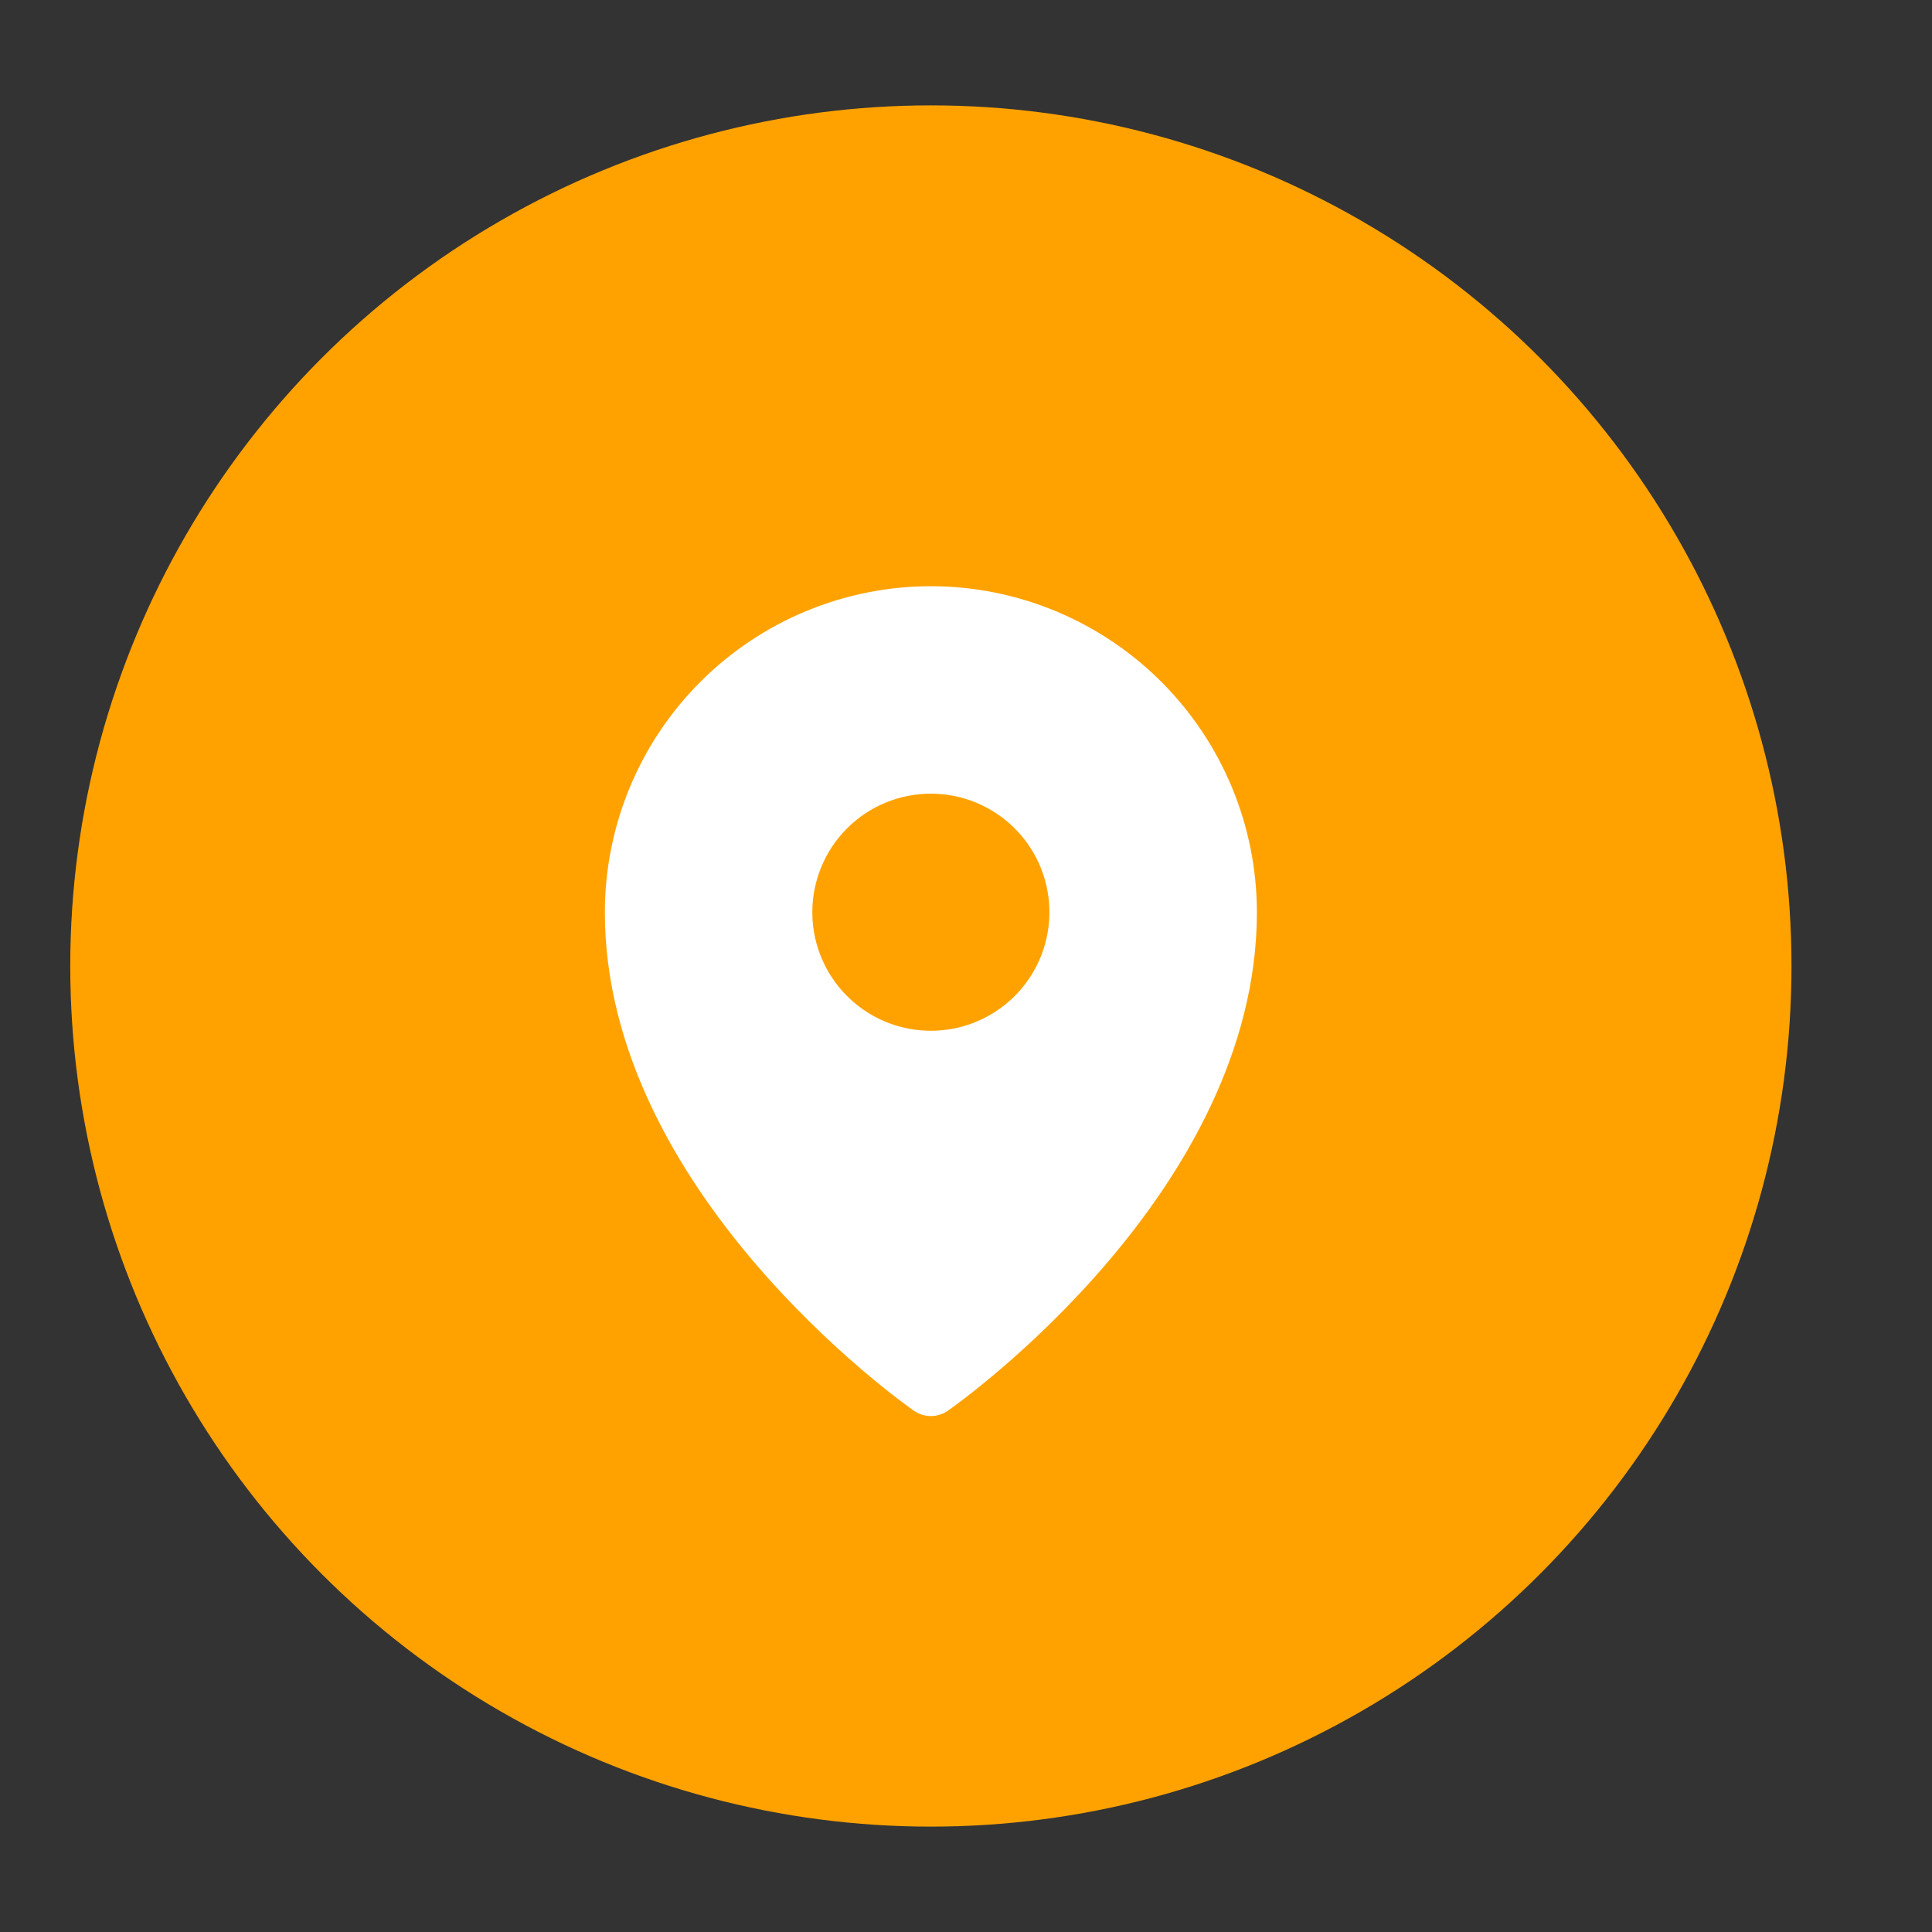 <svg width="55" height="55" viewBox="0 0 55 55" fill="none" xmlns="http://www.w3.org/2000/svg">
<rect x="0" y="0" width="55" height="55" fill="#333333" stroke="none"/>
<circle cx="26.5" cy="27.5" r="24.5" fill="#FFA200"/>
<path d="M26.5 16.688C24.039 16.69 21.68 17.669 19.94 19.409C18.2 21.149 17.221 23.508 17.219 25.969C17.219 33.91 25.656 39.909 26.016 40.16C26.158 40.259 26.327 40.312 26.5 40.312C26.673 40.312 26.842 40.259 26.984 40.16C27.344 39.909 35.781 33.91 35.781 25.969C35.779 23.508 34.8 21.149 33.06 19.409C31.32 17.669 28.961 16.69 26.5 16.688ZM26.5 22.594C27.168 22.594 27.82 22.792 28.375 23.163C28.93 23.533 29.363 24.061 29.618 24.677C29.873 25.294 29.94 25.973 29.81 26.627C29.68 27.282 29.358 27.883 28.887 28.355C28.415 28.827 27.813 29.149 27.158 29.279C26.504 29.409 25.825 29.342 25.208 29.087C24.592 28.831 24.065 28.399 23.694 27.844C23.323 27.289 23.125 26.636 23.125 25.969C23.125 25.074 23.481 24.215 24.113 23.582C24.746 22.949 25.605 22.594 26.5 22.594Z" fill="white"/>
</svg>
